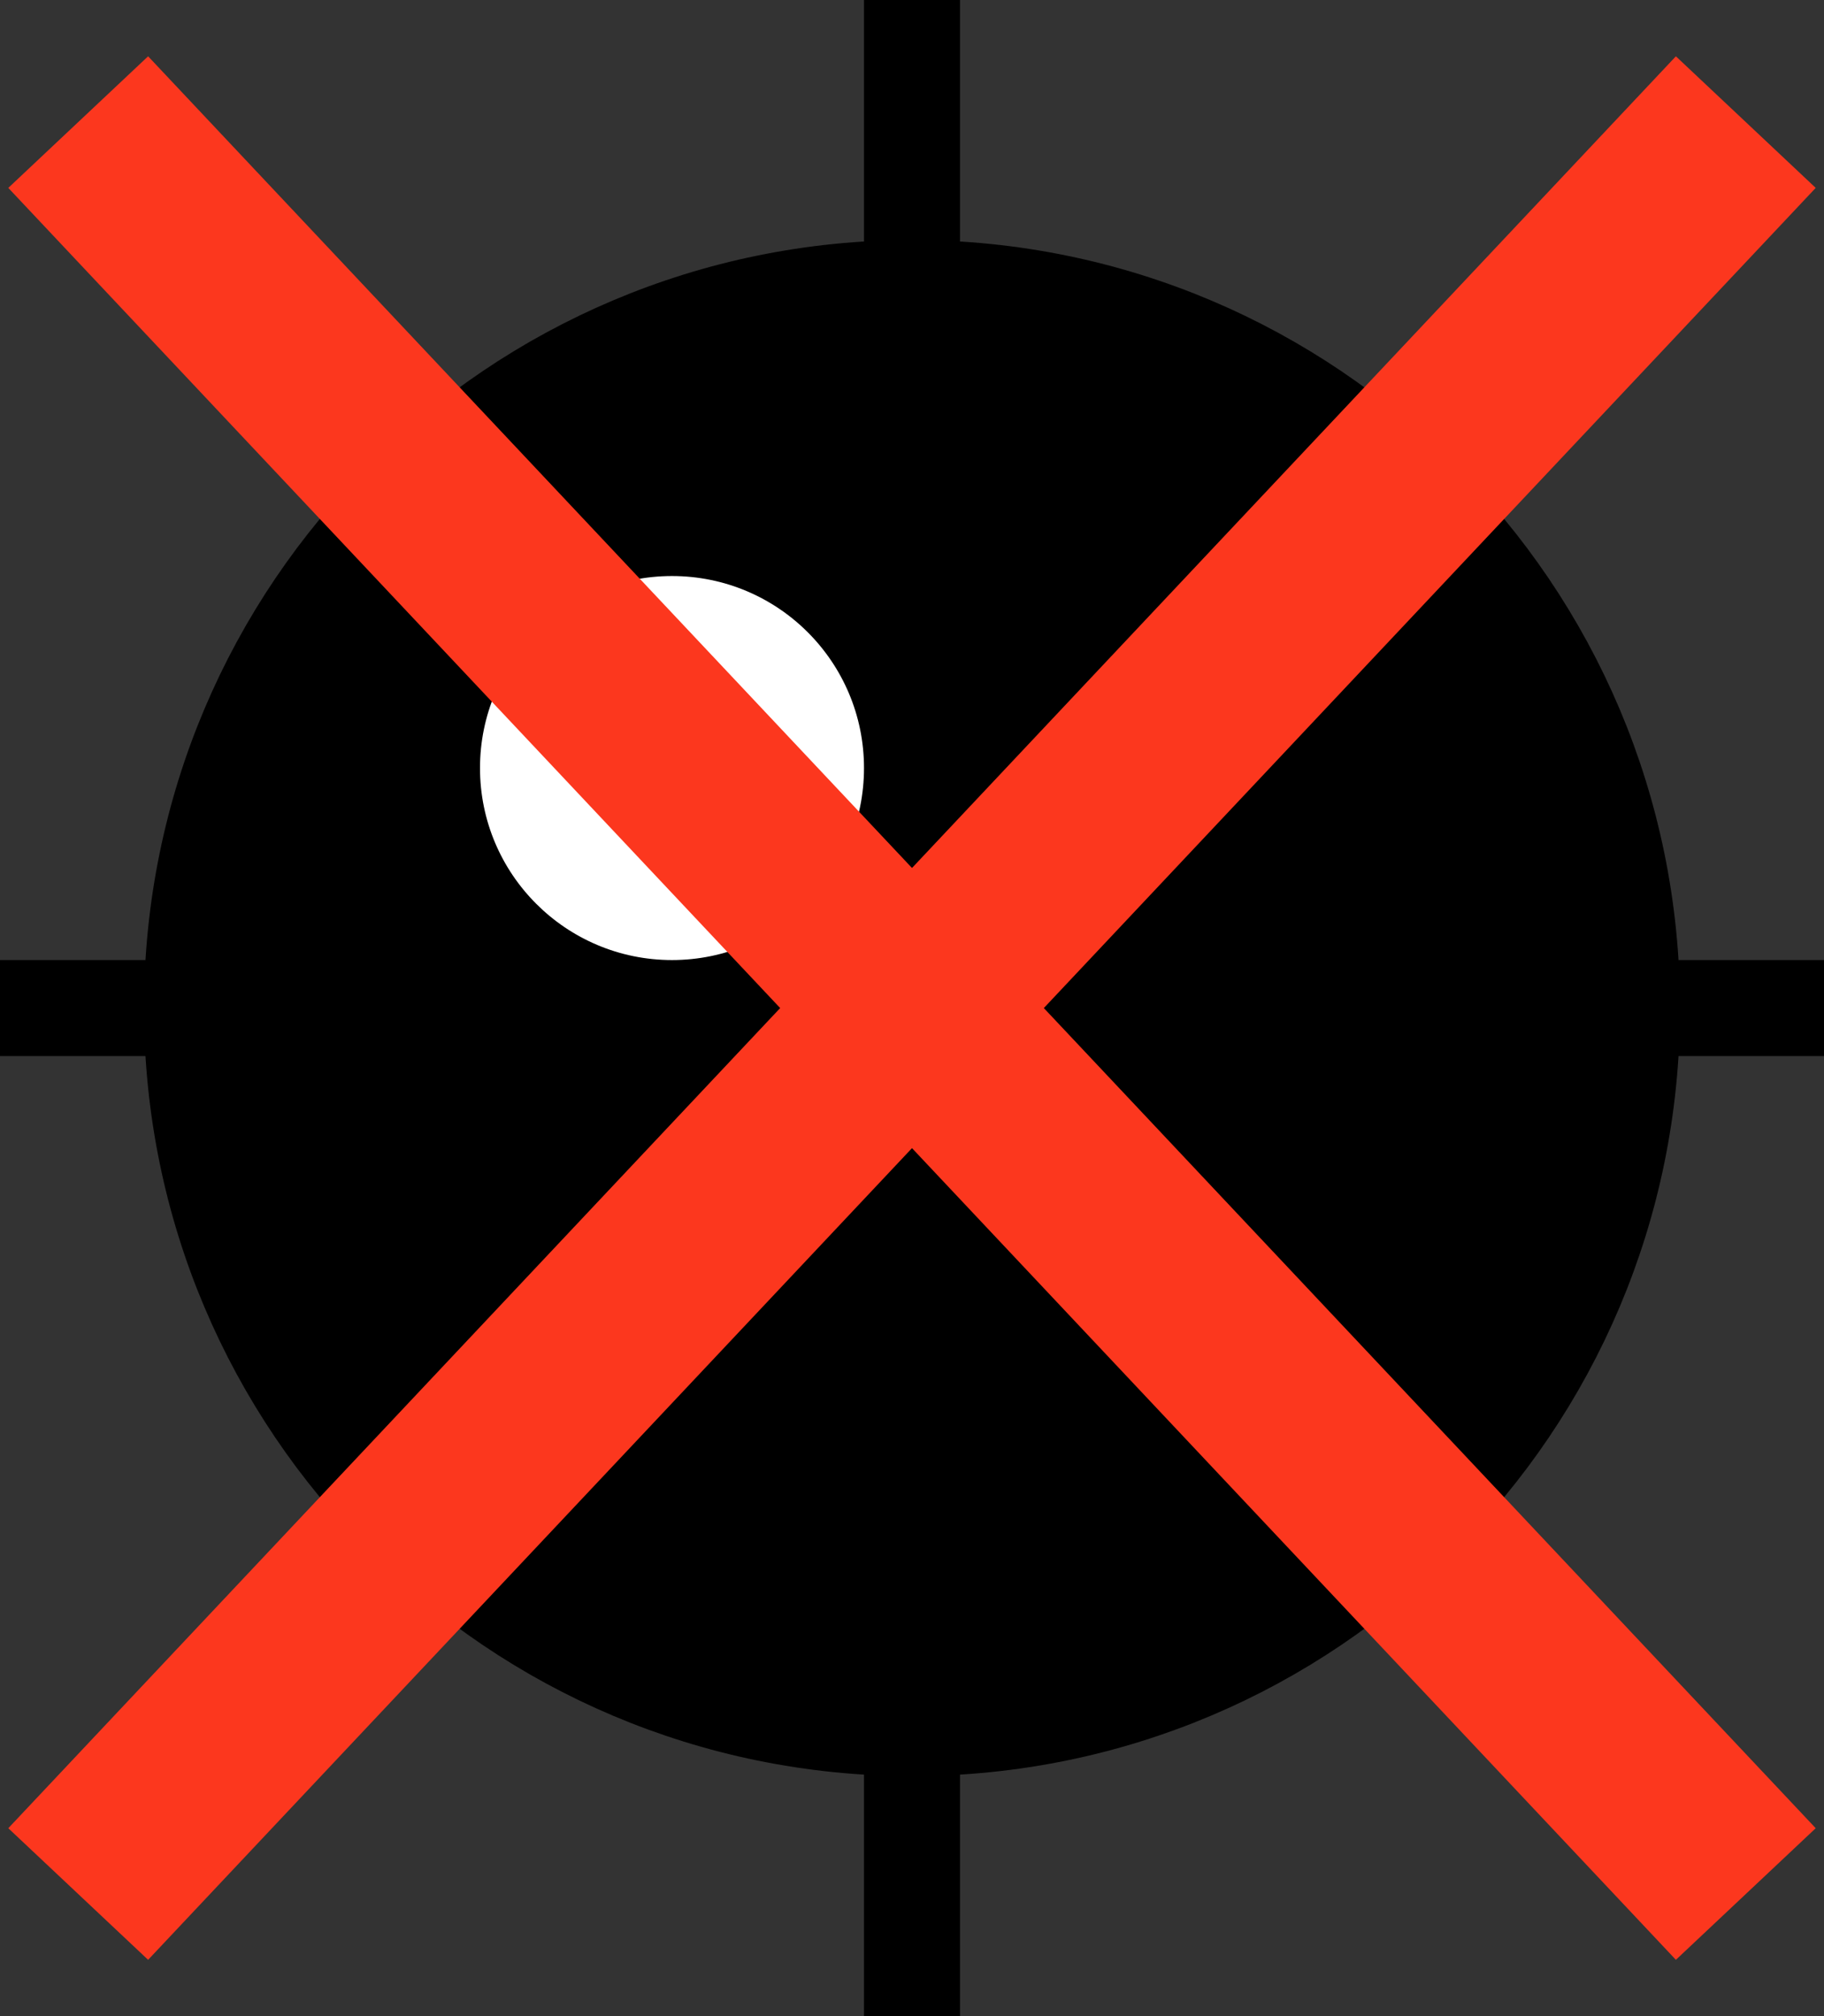 <?xml version="1.0" encoding="UTF-8"?>
<svg width="19px" height="21px" viewBox="0 0 19 21" version="1.1" xmlns="http://www.w3.org/2000/svg" xmlns:xlink="http://www.w3.org/1999/xlink">
    <rect x="0" y="0" width="19" height="21" fill="#333333" stroke="none"/>
    <!-- Generator: Sketch 3.8.3 (29802) - http://www.bohemiancoding.com/sketch -->
    <title>Group 4</title>
    <desc>Created with Sketch.</desc>
    <defs></defs>
    <g id="Page-1" stroke="none" stroke-width="1" fill="none" fill-rule="evenodd">
        <g id="Group-4">
            <path d="M9.5,18 C13.642,18 17,14.642 17,10.5 C17,6.358 13.642,3 9.5,3 C5.358,3 2,6.358 2,10.5 C2,14.642 5.358,18 9.5,18 Z" id="Oval-2" stroke="#000000" fill="#000000"></path>
            <path d="M0.5,10.5 L18.5,10.5" id="Line" stroke="#000000" stroke-linecap="square"></path>
            <path d="M9.5,0.5 L9.5,20.5" id="Line" stroke="#000000" stroke-linecap="square" transform="translate(9.5, 10.5) scale(-1, -1) translate(-9.5, -10.5) "></path>
            <circle id="Oval-3" fill="#FFFFFF" cx="7" cy="8" r="2"></circle>
            <path d="M1.5,2 L17.5,19" id="Line" stroke="#FC371E" stroke-width="2" stroke-linecap="square"></path>
            <path d="M1.5,2 L17.5,19" id="Line" stroke="#FC371E" stroke-width="2" stroke-linecap="square" transform="translate(9.5, 10.5) scale(-1, 1) translate(-9.5, -10.5) "></path>
        </g>
    </g>
</svg>